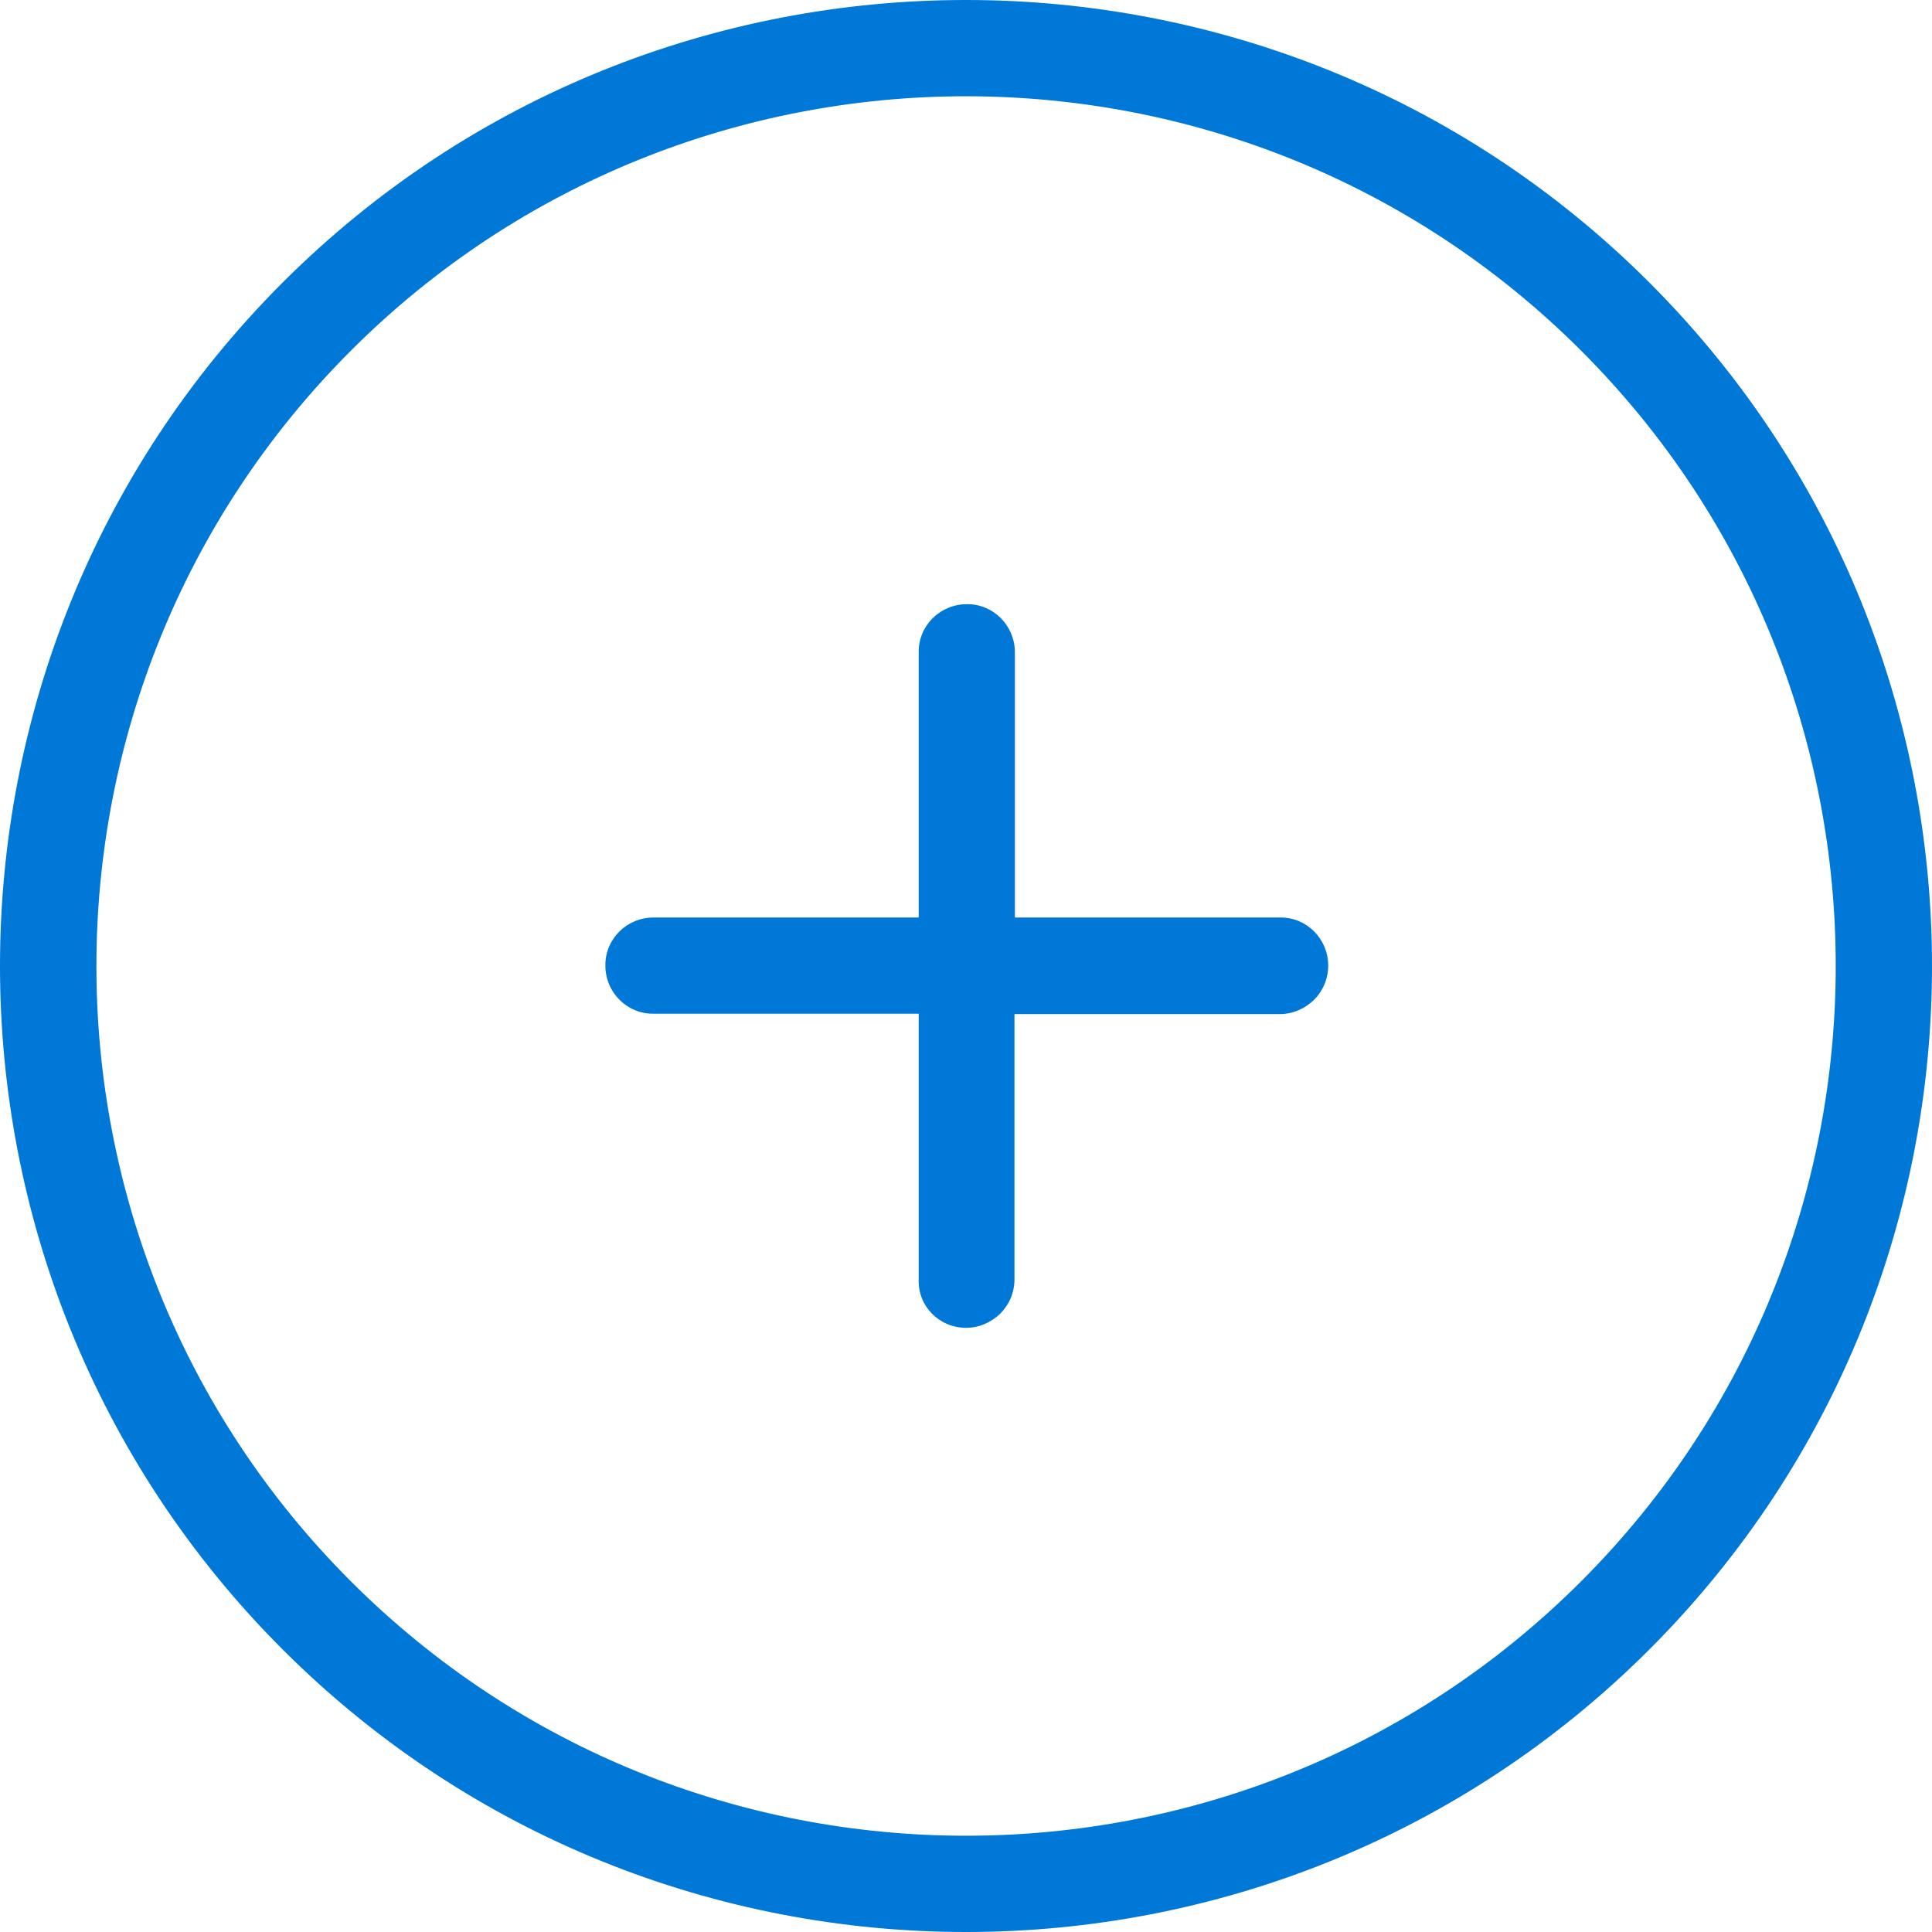 <?xml version="1.0" encoding="UTF-8" standalone="no"?>
<!-- Generator: Adobe Illustrator 19.0.0, SVG Export Plug-In . SVG Version: 6.00 Build 0)  -->

<svg
   xmlns:dc="http://purl.org/dc/elements/1.1/"
   xmlns:cc="http://creativecommons.org/ns#"
   xmlns:rdf="http://www.w3.org/1999/02/22-rdf-syntax-ns#"
   xmlns:svg="http://www.w3.org/2000/svg"
   xmlns="http://www.w3.org/2000/svg"
   xmlns:sodipodi="http://sodipodi.sourceforge.net/DTD/sodipodi-0.dtd"
   xmlns:inkscape="http://www.inkscape.org/namespaces/inkscape"
   version="1.1"
   id="Capa_1"
   x="0px"
   y="0px"
   viewBox="0 0 490.2 490.2"
   style="enable-background:new 0 0 490.2 490.2;"
   xml:space="preserve"
   sodipodi:docname="plus-svgrepo-com.svg"
   inkscape:version="0.92.5 (2060ec1f9f, 2020-04-08)"><defs
   id="defs43" /><sodipodi:namedview
   pagecolor="#ffffff"
   bordercolor="#666666"
   borderopacity="1"
   objecttolerance="10"
   gridtolerance="10"
   guidetolerance="10"
   inkscape:pageopacity="0"
   inkscape:pageshadow="2"
   inkscape:window-width="1920"
   inkscape:window-height="1051"
   id="namedview41"
   showgrid="false"
   inkscape:zoom="1.361707"
   inkscape:cx="237.3972"
   inkscape:cy="197.37735"
   inkscape:window-x="0"
   inkscape:window-y="0"
   inkscape:window-maximized="1"
   inkscape:current-layer="g8" />
<g
   id="g8"
   style="fill:#0078d7;fill-opacity:1">
	<g
   id="g6"
   style="fill:#0078d7;fill-opacity:1">
		<path
   d="M418.5,418.5c95.6-95.6,95.6-251.2,0-346.8s-251.2-95.6-346.8,0s-95.6,251.2,0,346.8S322.9,514.1,418.5,418.5z M89,89    c86.1-86.1,226.1-86.1,312.2,0s86.1,226.1,0,312.2s-226.1,86.1-312.2,0S3,175.1,89,89z"
   id="path2"
   style="fill:#0078d7;fill-opacity:1" />
		<path
   d="M245.1,336.9c3.4,0,6.4-1.4,8.7-3.6c2.2-2.2,3.6-5.3,3.6-8.7v-67.3h67.3c3.4,0,6.4-1.4,8.7-3.6c2.2-2.2,3.6-5.3,3.6-8.7    c0-6.8-5.5-12.3-12.2-12.2h-67.3v-67.3c0-6.8-5.5-12.3-12.2-12.2c-6.8,0-12.3,5.5-12.2,12.2v67.3h-67.3c-6.8,0-12.3,5.5-12.2,12.2    c0,6.8,5.5,12.3,12.2,12.2h67.3v67.3C232.8,331.4,238.3,336.9,245.1,336.9z"
   id="path4"
   style="fill:#0078d7;fill-opacity:1" />
	</g>
</g>
<g
   id="g10"
   style="fill:#0078d7;fill-opacity:1">
</g>
<g
   id="g12"
   style="fill:#0078d7;fill-opacity:1">
</g>
<g
   id="g14"
   style="fill:#0078d7;fill-opacity:1">
</g>
<g
   id="g16"
   style="fill:#0078d7;fill-opacity:1">
</g>
<g
   id="g18"
   style="fill:#0078d7;fill-opacity:1">
</g>
<g
   id="g20"
   style="fill:#0078d7;fill-opacity:1">
</g>
<g
   id="g22"
   style="fill:#0078d7;fill-opacity:1">
</g>
<g
   id="g24"
   style="fill:#0078d7;fill-opacity:1">
</g>
<g
   id="g26"
   style="fill:#0078d7;fill-opacity:1">
</g>
<g
   id="g28"
   style="fill:#0078d7;fill-opacity:1">
</g>
<g
   id="g30"
   style="fill:#0078d7;fill-opacity:1">
</g>
<g
   id="g32"
   style="fill:#0078d7;fill-opacity:1">
</g>
<g
   id="g34"
   style="fill:#0078d7;fill-opacity:1">
</g>
<g
   id="g36"
   style="fill:#0078d7;fill-opacity:1">
</g>
<g
   id="g38"
   style="fill:#0078d7;fill-opacity:1">
</g>
</svg>